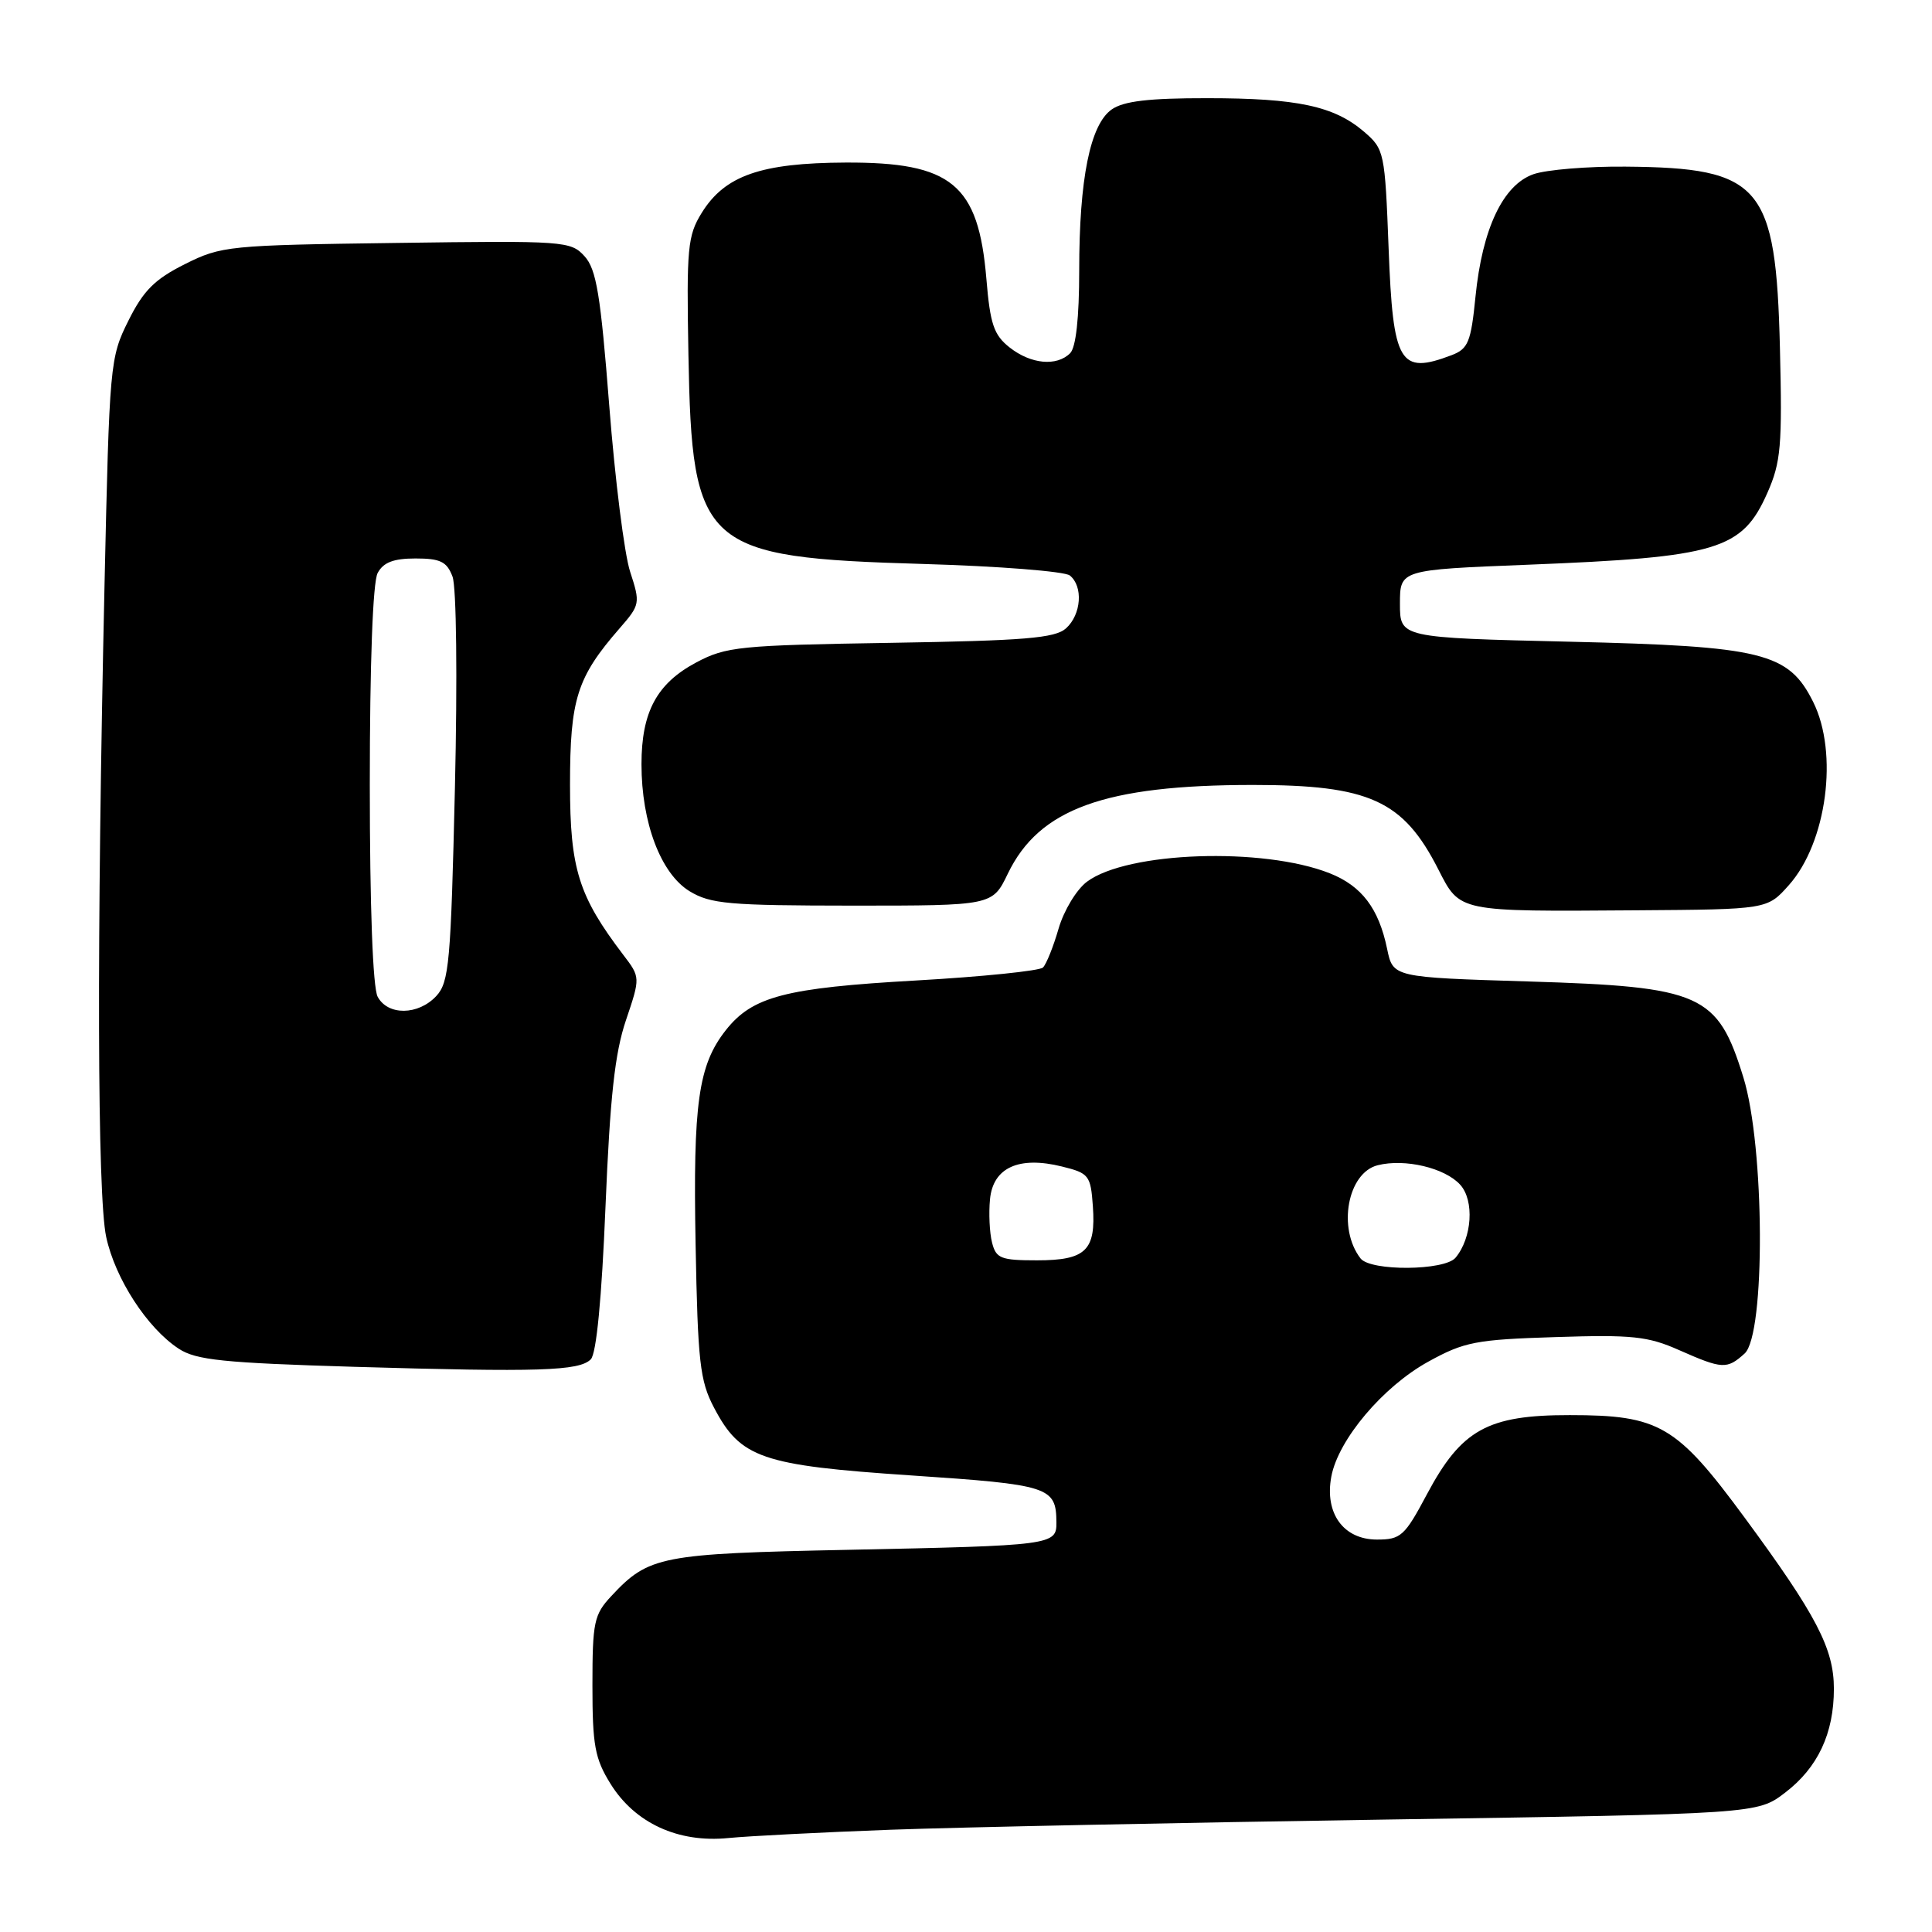 <?xml version="1.0" encoding="UTF-8" standalone="no"?>
<!DOCTYPE svg PUBLIC "-//W3C//DTD SVG 1.1//EN" "http://www.w3.org/Graphics/SVG/1.1/DTD/svg11.dtd" >
<svg xmlns="http://www.w3.org/2000/svg" xmlns:xlink="http://www.w3.org/1999/xlink" version="1.1" viewBox="0 0 256 256">
 <g >
 <path fill="currentColor"
d=" M 118.00 242.45 C 127.08 242.12 156.63 241.51 183.68 241.10 C 232.85 240.35 232.85 240.35 236.53 237.54 C 240.87 234.23 243.00 229.70 243.00 223.77 C 243.00 218.45 240.69 214.02 231.17 201.09 C 222.15 188.84 219.88 187.51 208.00 187.51 C 197.12 187.50 193.65 189.42 189.08 197.99 C 186.13 203.54 185.62 204.00 182.46 204.00 C 178.01 204.00 175.49 200.52 176.41 195.64 C 177.33 190.75 183.25 183.73 189.27 180.42 C 194.02 177.80 195.56 177.50 206.13 177.17 C 216.27 176.84 218.36 177.06 222.50 178.90 C 228.23 181.43 228.83 181.46 231.17 179.35 C 233.95 176.83 233.84 151.93 231.01 142.77 C 227.59 131.69 225.48 130.75 202.54 130.05 C 184.58 129.50 184.58 129.50 183.80 125.73 C 182.69 120.36 180.43 117.39 176.19 115.71 C 167.35 112.22 149.37 112.84 144.03 116.83 C 142.65 117.86 140.97 120.64 140.27 123.04 C 139.58 125.43 138.65 127.75 138.20 128.20 C 137.76 128.64 130.18 129.42 121.37 129.92 C 104.02 130.90 99.69 132.04 96.17 136.51 C 92.53 141.13 91.82 146.19 92.17 164.90 C 92.46 180.45 92.74 182.97 94.60 186.50 C 98.12 193.22 100.89 194.17 120.71 195.50 C 139.08 196.73 139.95 197.01 139.98 201.73 C 140.01 204.73 139.46 204.80 112.36 205.36 C 87.51 205.87 85.96 206.17 81.00 211.49 C 78.71 213.94 78.50 214.94 78.50 223.33 C 78.50 231.27 78.82 233.02 80.90 236.37 C 84.14 241.58 89.86 244.21 96.50 243.55 C 99.25 243.28 108.92 242.79 118.00 242.45 Z  M 78.28 180.12 C 79.03 179.37 79.73 172.07 80.23 159.92 C 80.83 145.38 81.47 139.53 82.94 135.19 C 84.86 129.50 84.86 129.50 82.57 126.50 C 76.67 118.74 75.53 115.13 75.53 104.00 C 75.53 92.64 76.44 89.76 82.09 83.27 C 84.82 80.14 84.86 79.94 83.50 75.77 C 82.73 73.42 81.49 63.52 80.73 53.77 C 79.58 39.05 79.03 35.69 77.46 33.96 C 75.63 31.94 74.83 31.88 52.54 32.19 C 30.28 32.49 29.33 32.58 24.50 35.00 C 20.50 37.00 19.00 38.50 17.01 42.50 C 14.57 47.39 14.50 48.18 13.85 77.50 C 12.80 124.69 12.89 158.39 14.07 163.90 C 15.26 169.43 19.50 175.97 23.68 178.71 C 25.98 180.22 29.59 180.59 46.95 181.11 C 71.44 181.83 76.74 181.66 78.28 180.12 Z  M 237.02 117.30 C 242.06 111.66 243.64 99.78 240.25 93.00 C 236.99 86.47 233.59 85.63 208.00 85.03 C 185.50 84.50 185.50 84.50 185.50 80.00 C 185.50 75.50 185.50 75.50 202.42 74.83 C 227.65 73.83 230.84 72.87 234.19 65.30 C 235.98 61.25 236.17 59.09 235.85 46.12 C 235.32 24.53 233.36 22.23 215.40 22.08 C 210.39 22.03 204.90 22.49 203.20 23.08 C 199.16 24.49 196.41 30.30 195.51 39.31 C 194.91 45.34 194.54 46.22 192.35 47.06 C 185.45 49.68 184.58 48.21 184.00 32.95 C 183.51 20.14 183.43 19.77 180.75 17.46 C 176.79 14.06 171.91 13.01 159.97 13.01 C 152.23 13.00 148.88 13.40 147.31 14.50 C 144.45 16.50 143.00 23.69 143.00 35.85 C 143.00 42.10 142.57 46.03 141.80 46.80 C 140.02 48.58 136.60 48.26 133.78 46.04 C 131.69 44.39 131.20 42.97 130.70 36.94 C 129.65 24.40 126.11 21.48 112.04 21.54 C 100.82 21.59 96.05 23.26 92.99 28.19 C 91.11 31.22 90.96 32.82 91.22 47.00 C 91.69 72.63 93.08 73.87 122.36 74.73 C 132.34 75.02 141.06 75.71 141.75 76.25 C 143.55 77.68 143.29 81.43 141.25 83.26 C 139.80 84.56 135.80 84.89 118.00 85.18 C 97.99 85.50 96.21 85.68 92.27 87.77 C 87.03 90.56 85.00 94.33 85.00 101.27 C 85.00 109.02 87.56 115.76 91.37 118.09 C 94.15 119.78 96.57 119.99 113.00 120.00 C 131.50 120.00 131.50 120.00 133.54 115.77 C 137.69 107.16 146.38 104.02 166.00 104.01 C 181.45 104.01 185.93 106.05 190.58 115.19 C 193.48 120.87 193.09 120.79 216.83 120.62 C 234.17 120.50 234.17 120.50 237.02 117.30 Z  M 180.28 166.75 C 177.20 162.77 178.56 155.40 182.55 154.40 C 186.16 153.49 191.47 154.75 193.49 156.99 C 195.38 159.08 195.06 164.02 192.87 166.65 C 191.43 168.39 181.60 168.46 180.28 166.75 Z  M 131.45 164.64 C 131.12 163.34 131.00 160.76 131.18 158.91 C 131.58 154.71 135.00 153.15 140.72 154.57 C 144.29 155.45 144.52 155.74 144.81 159.82 C 145.23 165.70 143.89 167.00 137.40 167.00 C 132.60 167.00 131.98 166.75 131.45 164.64 Z  M 50.04 132.07 C 49.40 130.87 49.00 120.10 49.00 104.00 C 49.00 87.90 49.40 77.13 50.04 75.93 C 50.79 74.52 52.14 74.00 55.06 74.00 C 58.35 74.00 59.21 74.42 59.96 76.40 C 60.48 77.77 60.62 89.77 60.28 104.38 C 59.74 127.56 59.51 130.15 57.81 131.98 C 55.41 134.55 51.39 134.59 50.04 132.07 Z "/>
</g>
</svg>